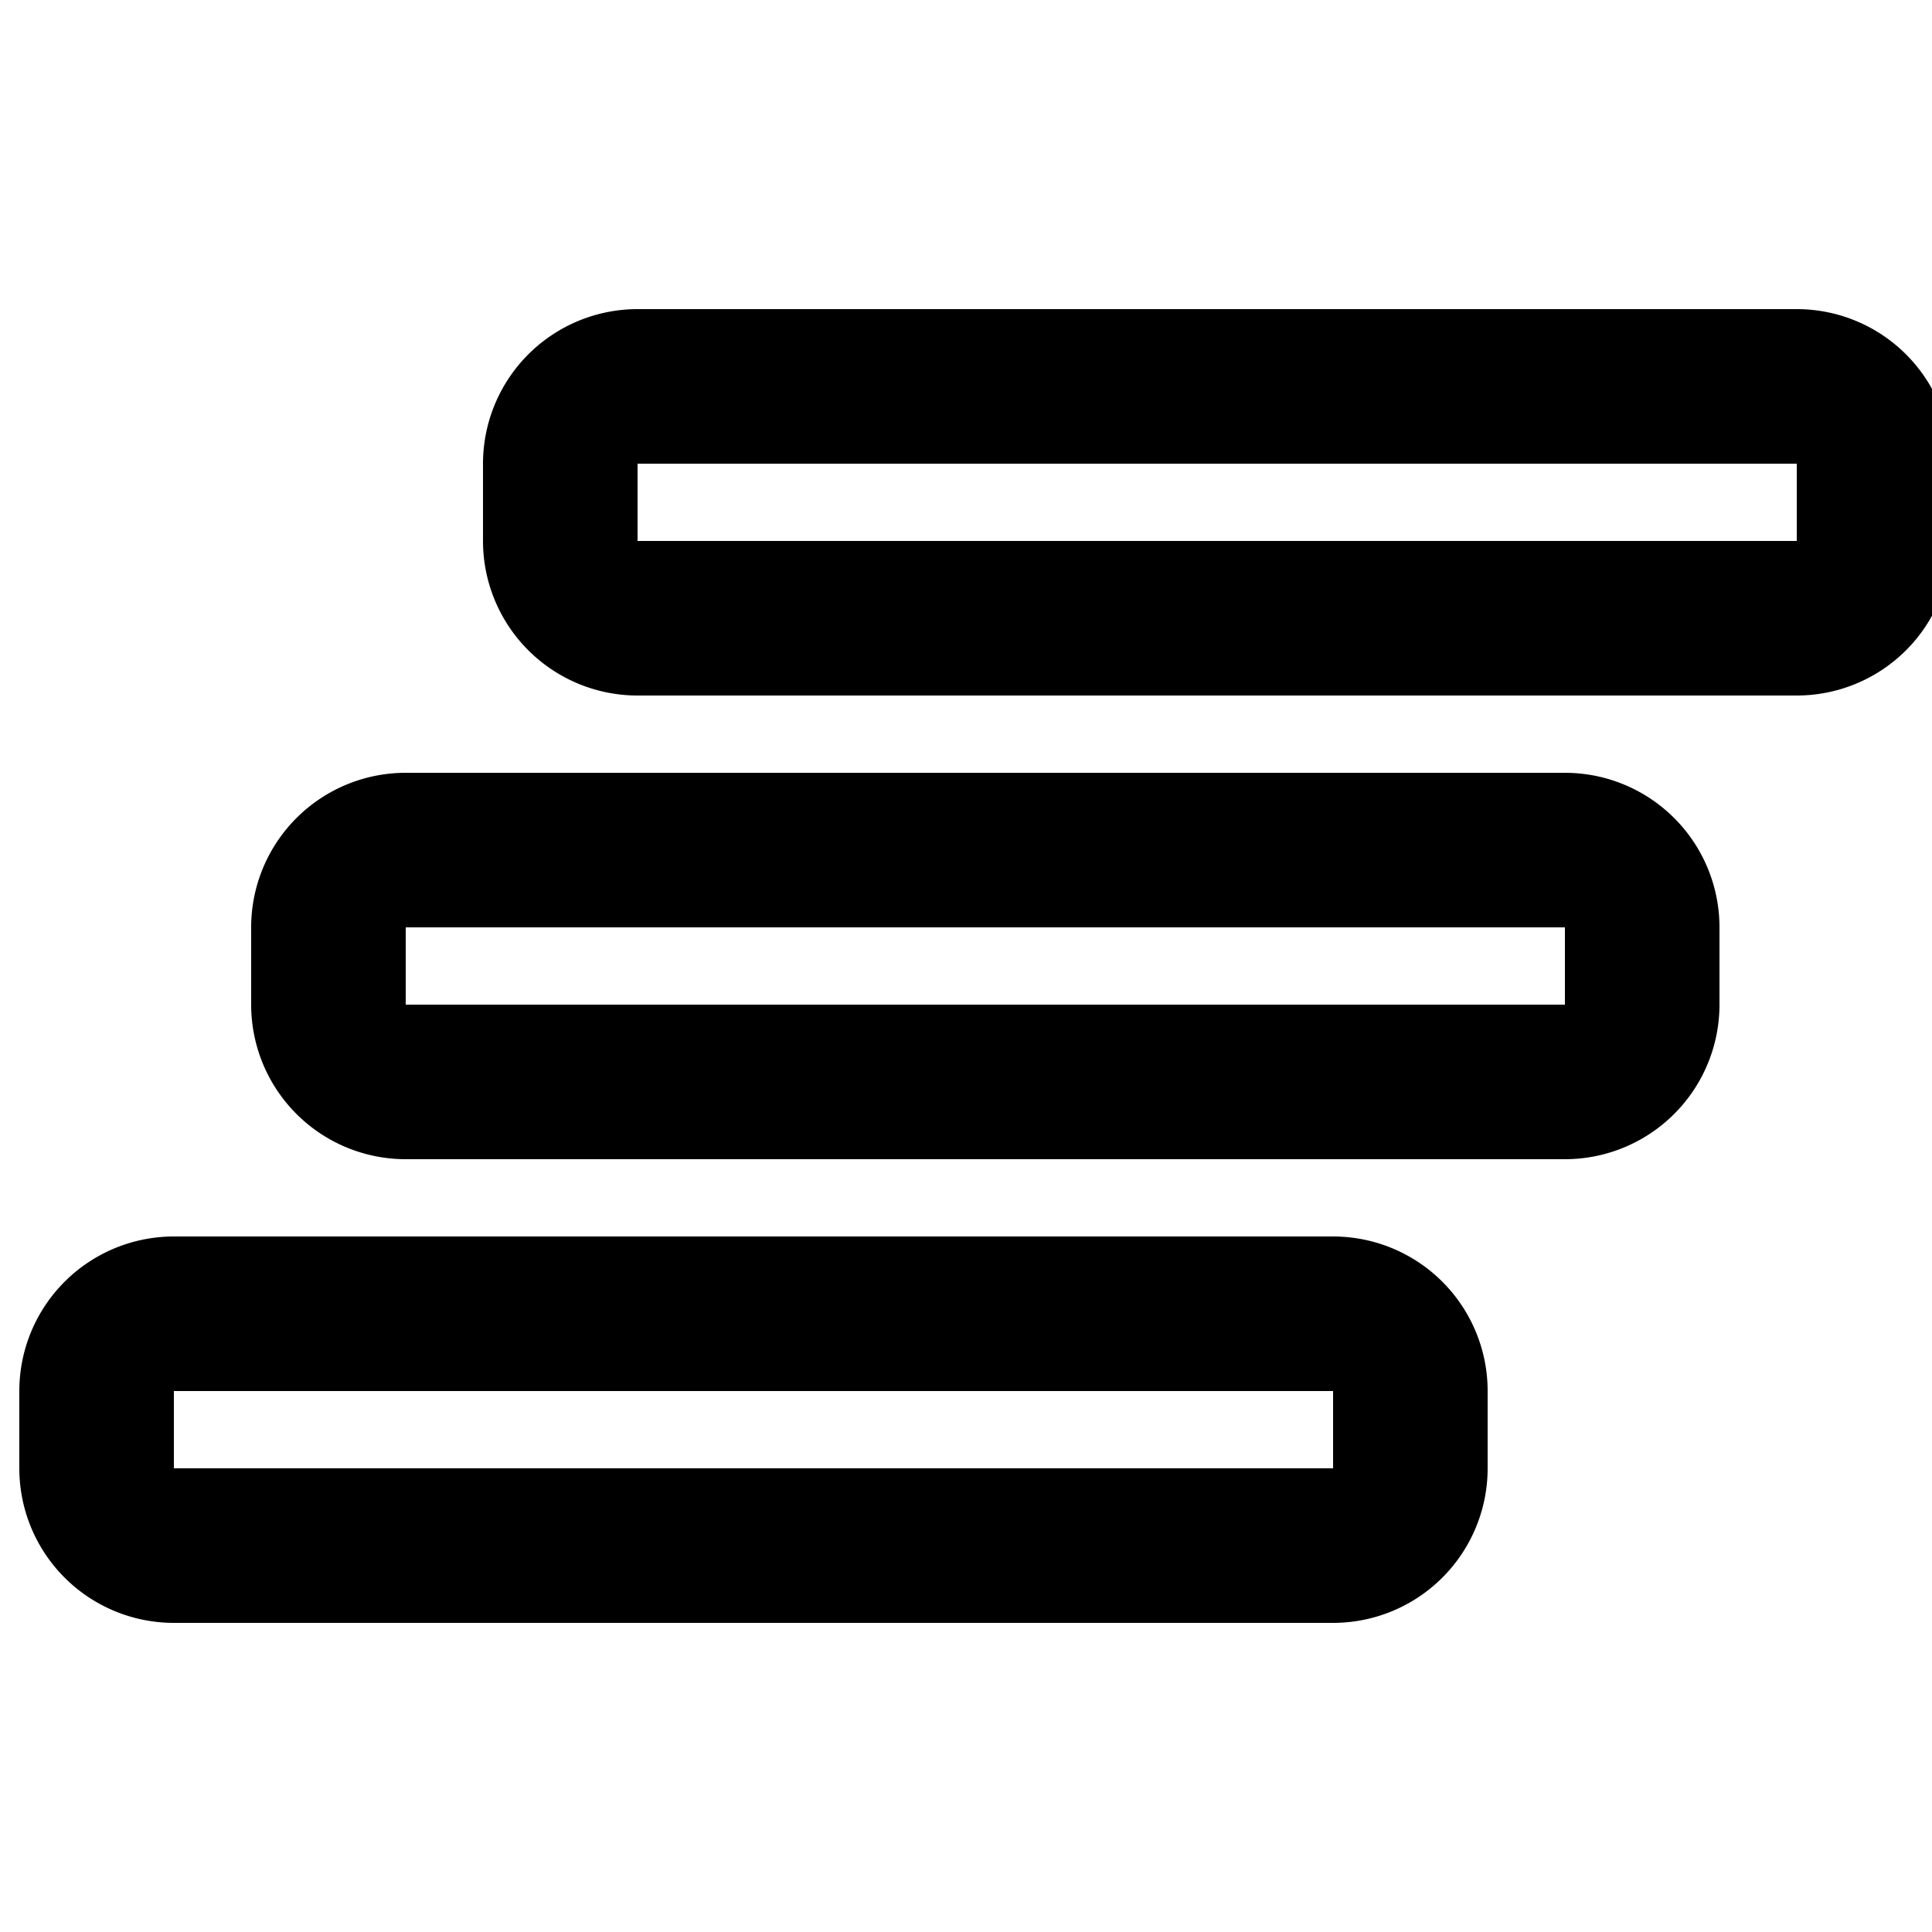 <svg fill="none" viewBox="0 0 25 25" stroke="currentColor" aria-hidden="true">
  <path stroke-linecap="round" stroke-linejoin="round" stroke-width="2" d="M24.25 7a1 1 0 0 1-1 1h-15a1 1 0 0 1-1-1V6a1 1 0 0 1 1-1h15a1 1 0 0 1 1 1v1ZM21.25 13a1 1 0 0 1-1 1h-15a1 1 0 0 1-1-1v-1a1 1 0 0 1 1-1h15a1 1 0 0 1 1 1v1ZM18.25 19a1 1 0 0 1-1 1h-15a1 1 0 0 1-1-1v-1a1 1 0 0 1 1-1h15a1 1 0 0 1 1 1v1Z"/>
</svg>
